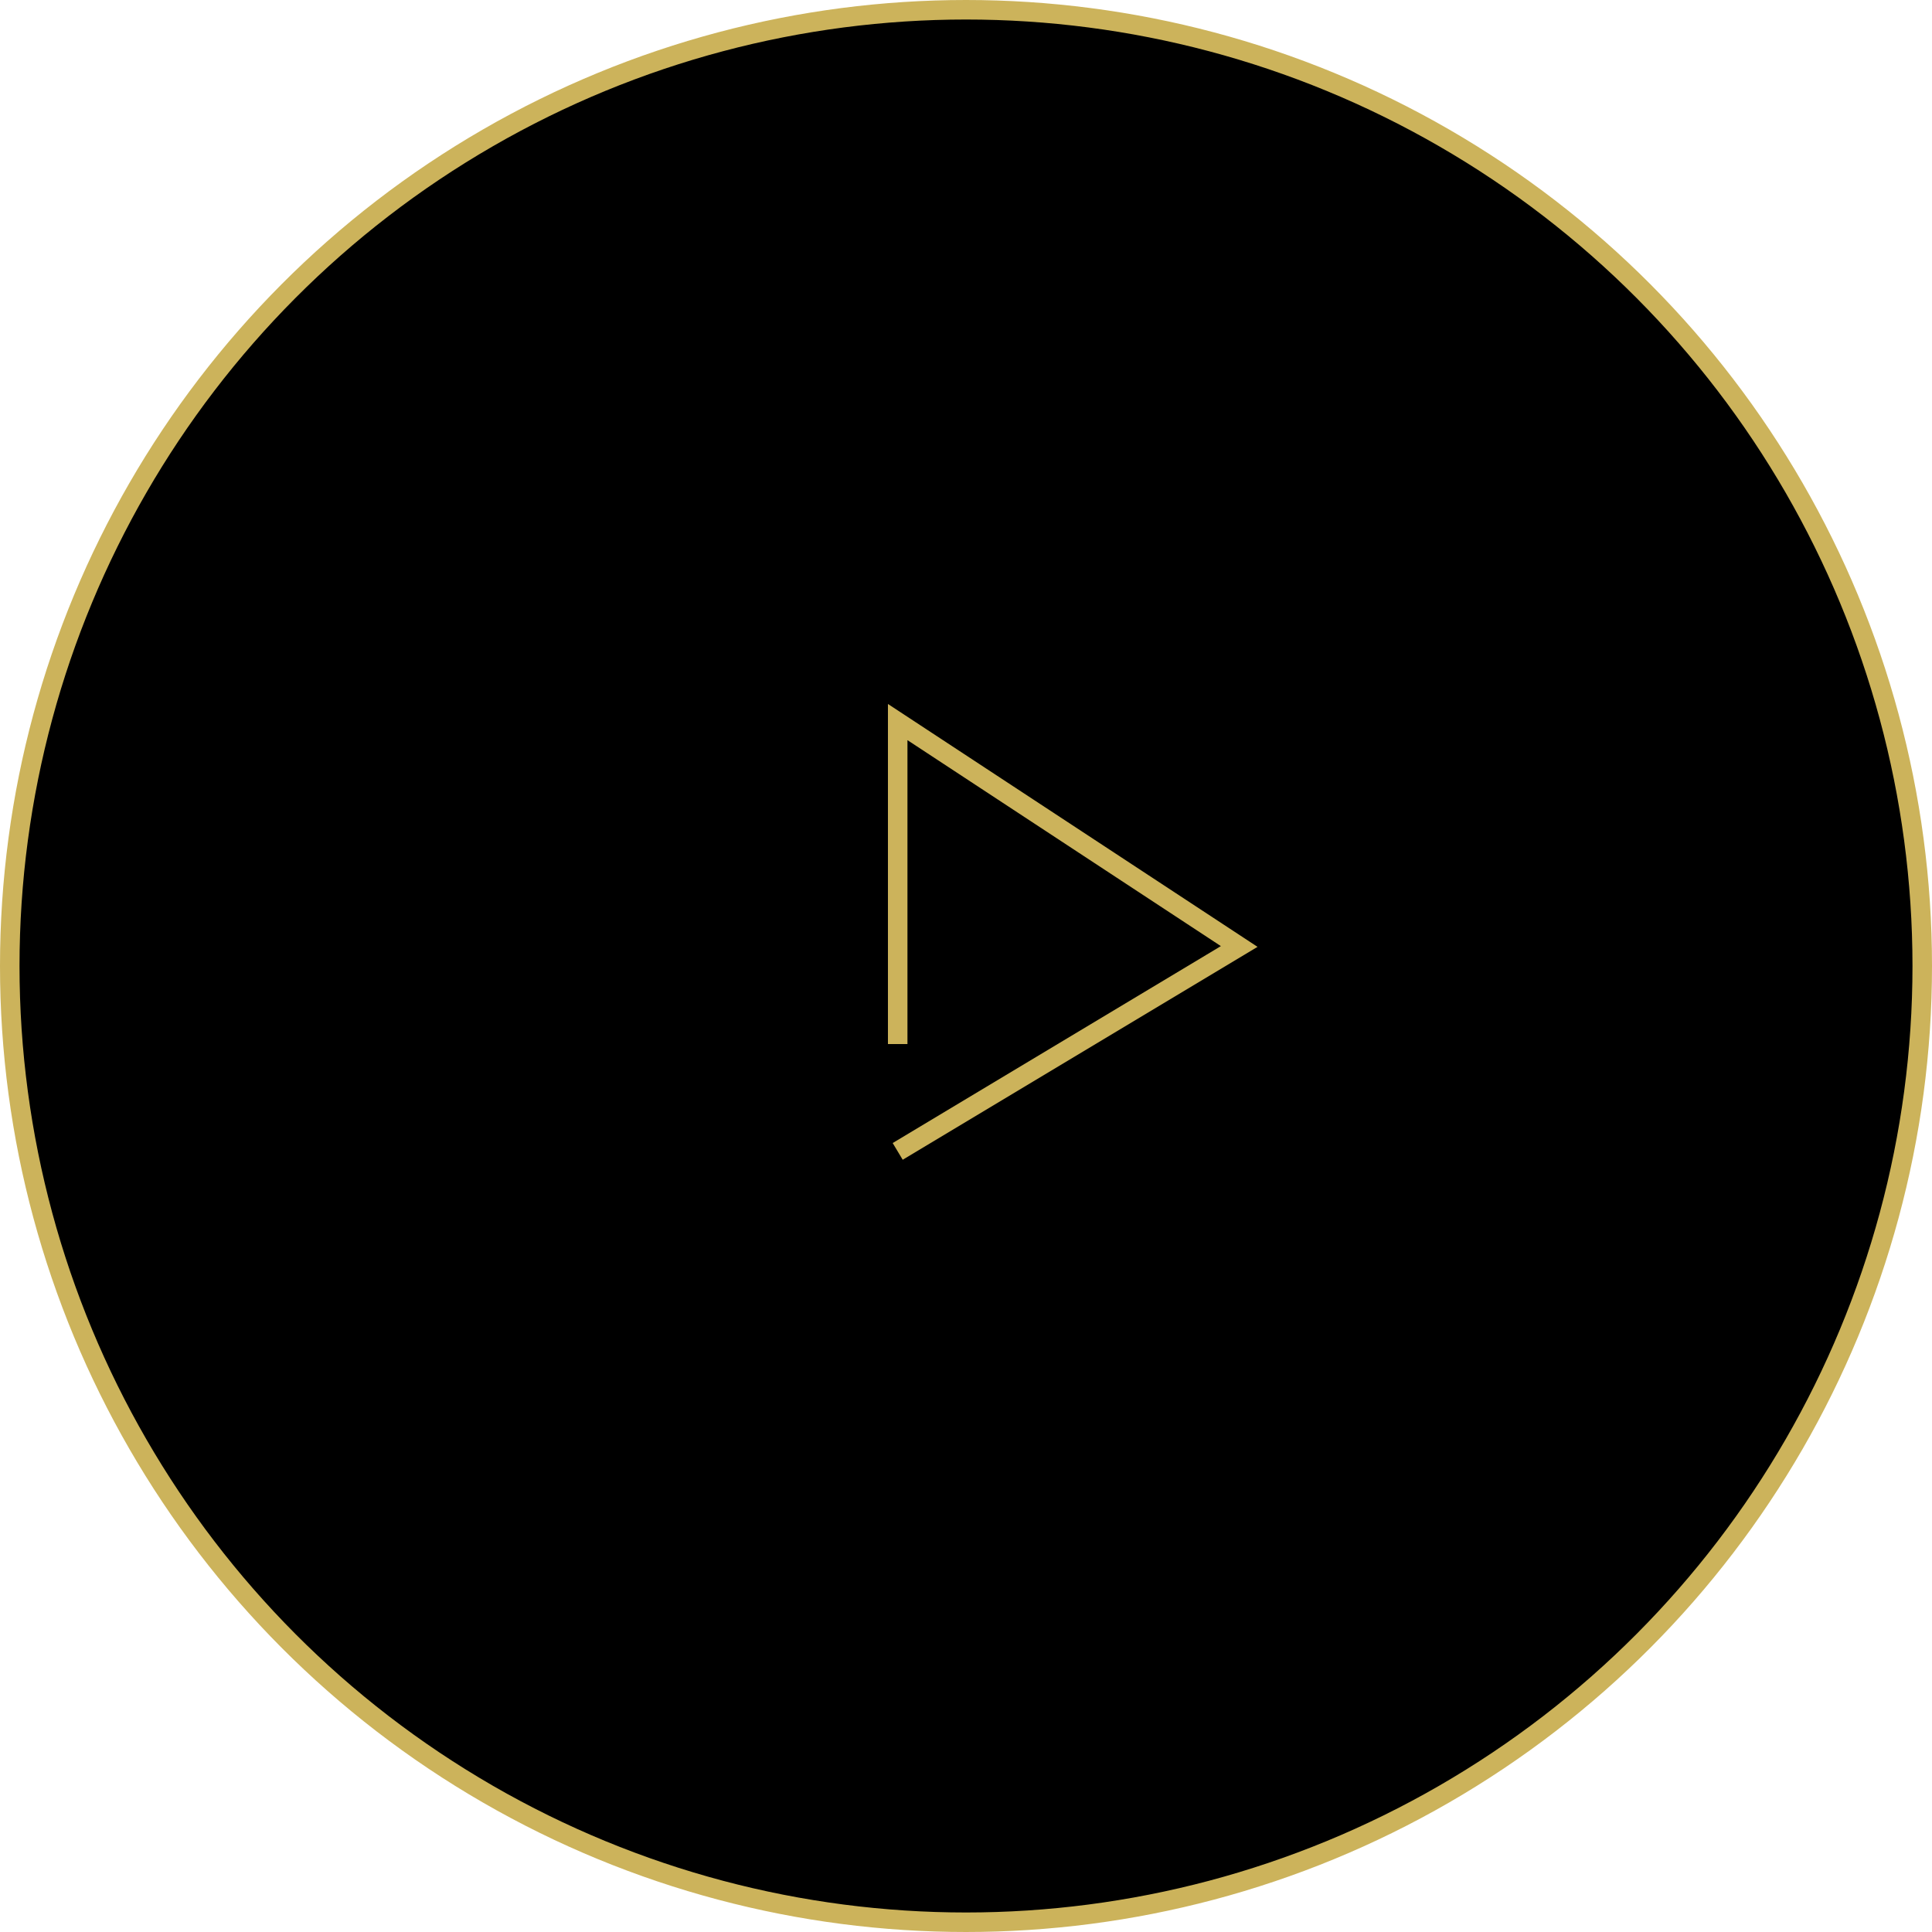 <svg width="99" height="99" viewBox="0 0 99 99" fill="none" xmlns="http://www.w3.org/2000/svg">
<circle cx="49.5" cy="49.5" r="49" fill="black" stroke="#CCB35B"/>
<path d="M46 53.5V37L63.5 48.5L46 59" stroke="#CCB35B"/>
</svg>

